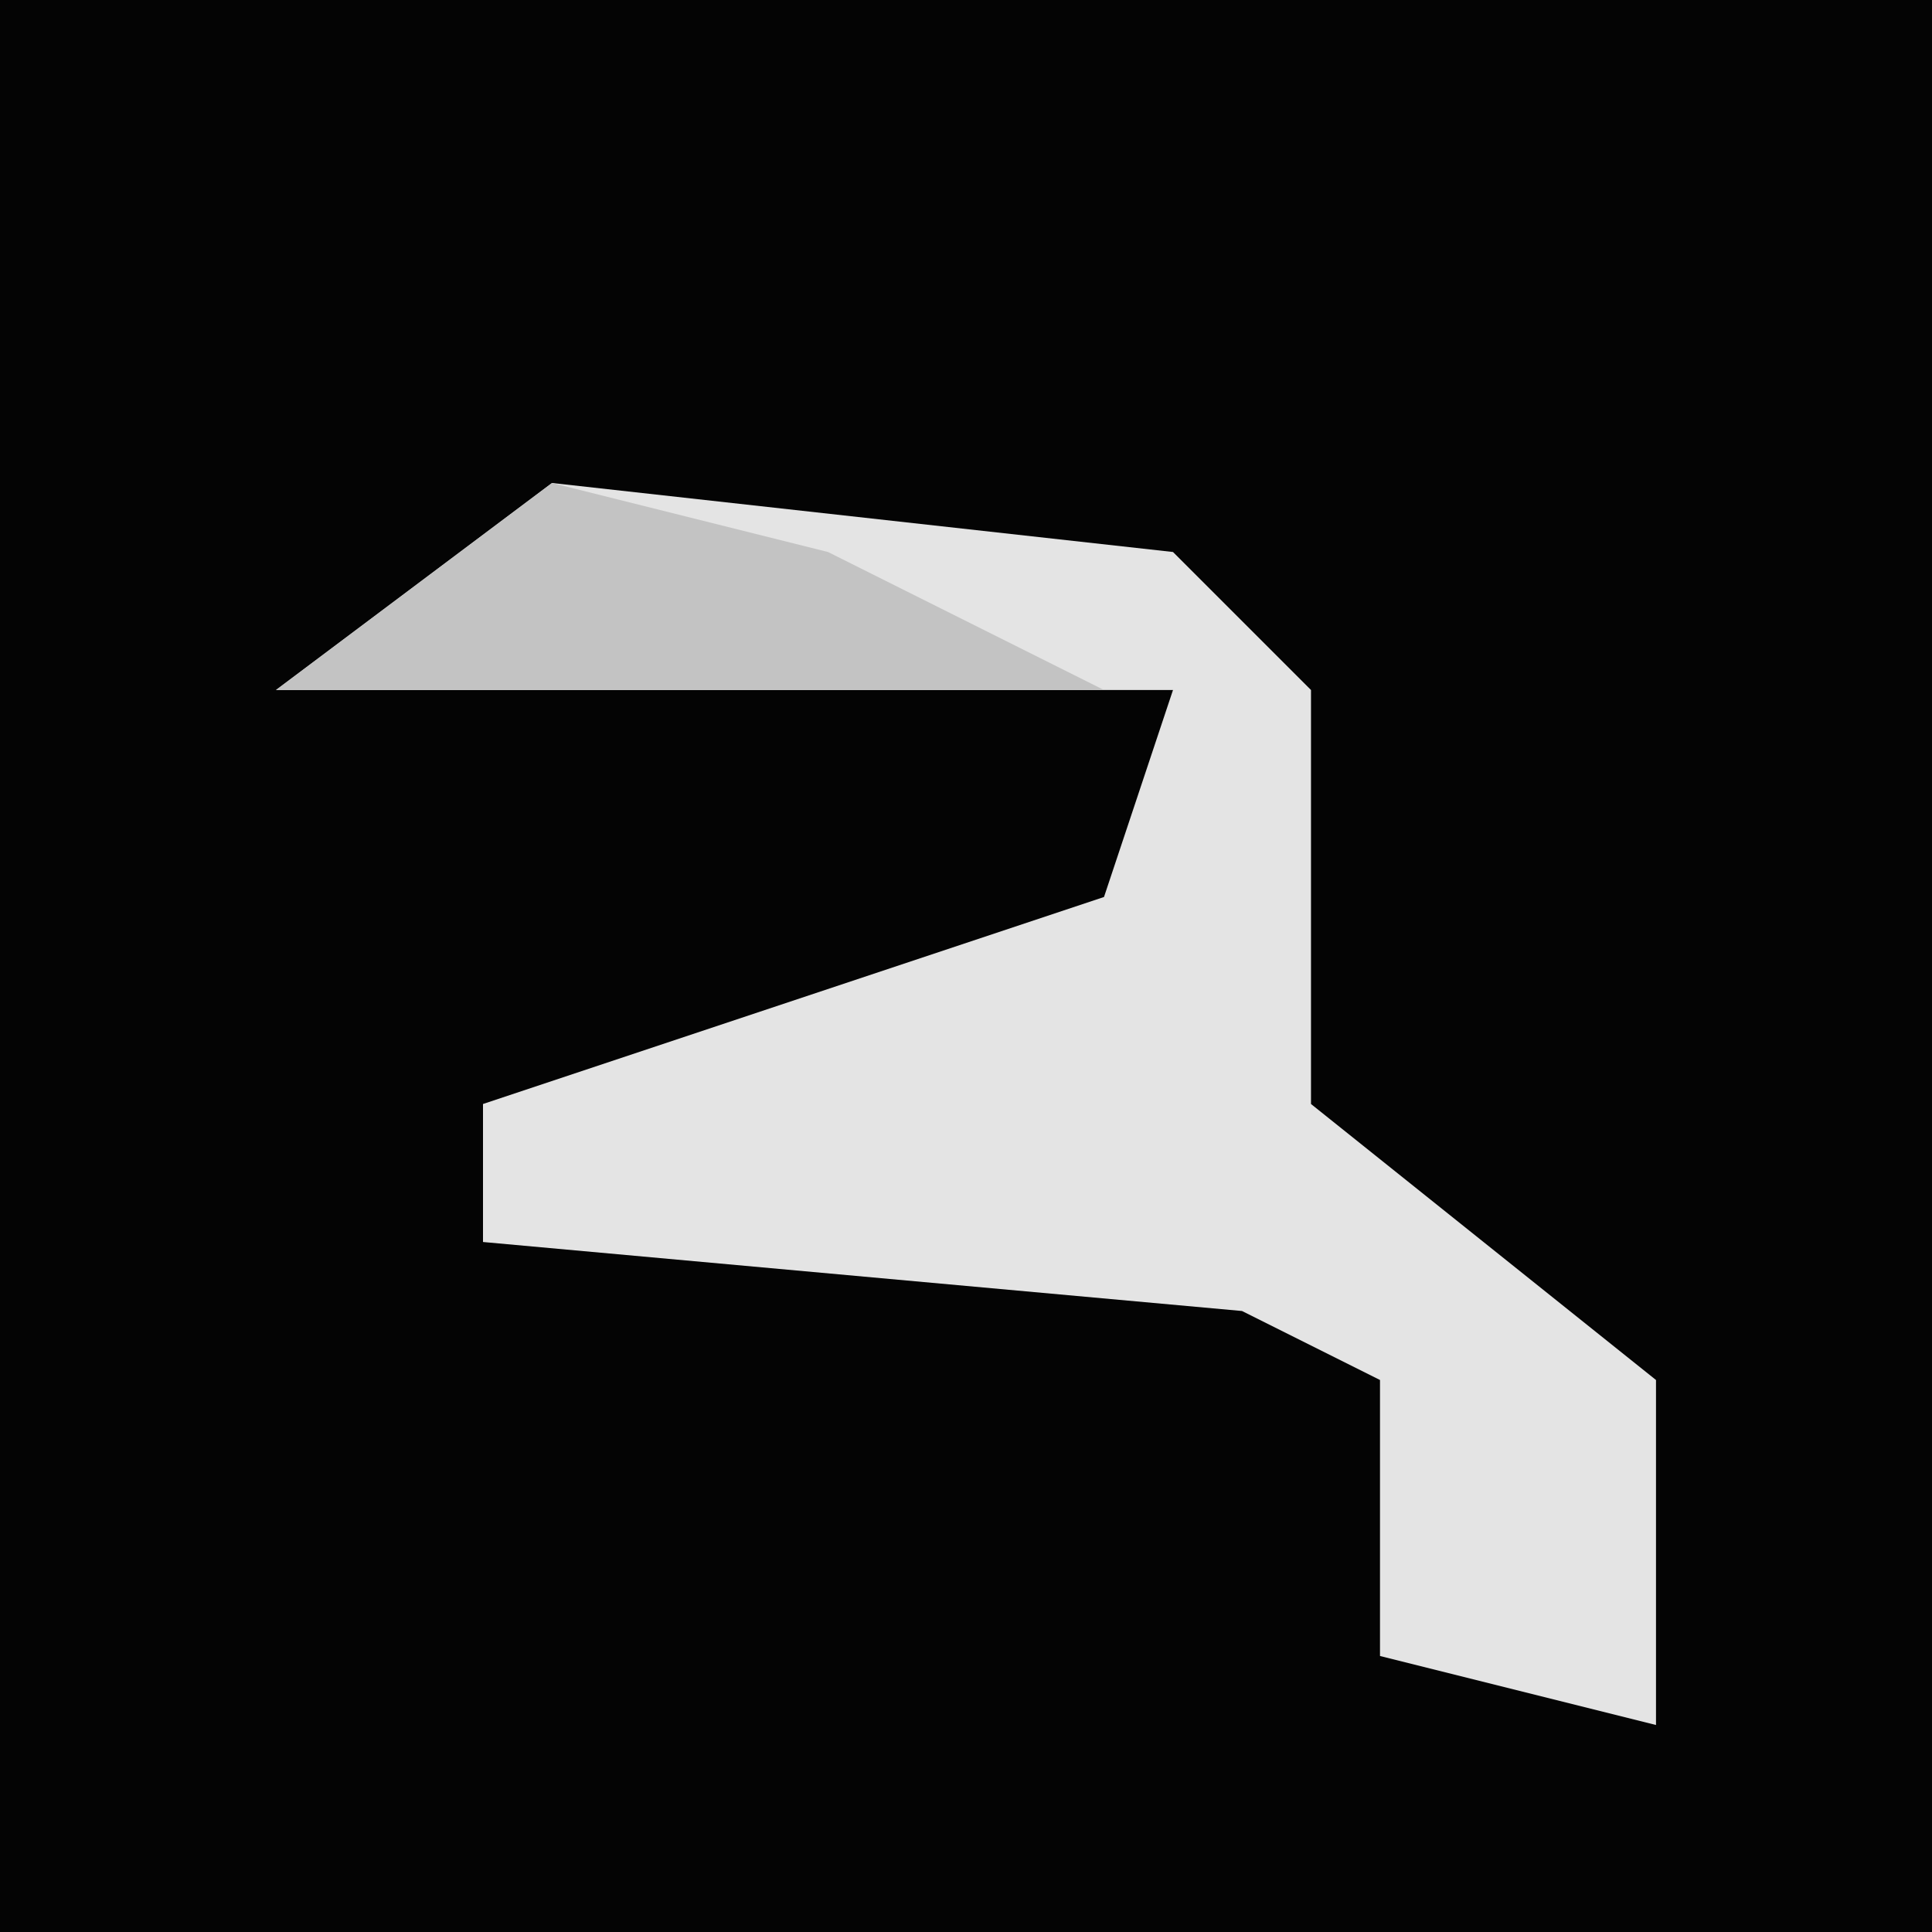 <?xml version="1.0" encoding="UTF-8"?>
<svg version="1.1" xmlns="http://www.w3.org/2000/svg" width="28" height="28">
<path d="M0,0 L28,0 L28,28 L0,28 Z " fill="#040404" transform="translate(0,0)"/>
<path d="M0,0 L9,1 L11,3 L11,9 L16,13 L16,18 L12,17 L12,13 L10,12 L-1,11 L-1,9 L8,6 L9,3 L-4,3 Z " fill="#E4E4E4" transform="translate(8,7)"/>
<path d="M0,0 L4,1 L8,3 L-4,3 Z " fill="#C3C3C3" transform="translate(8,7)"/>
</svg>

